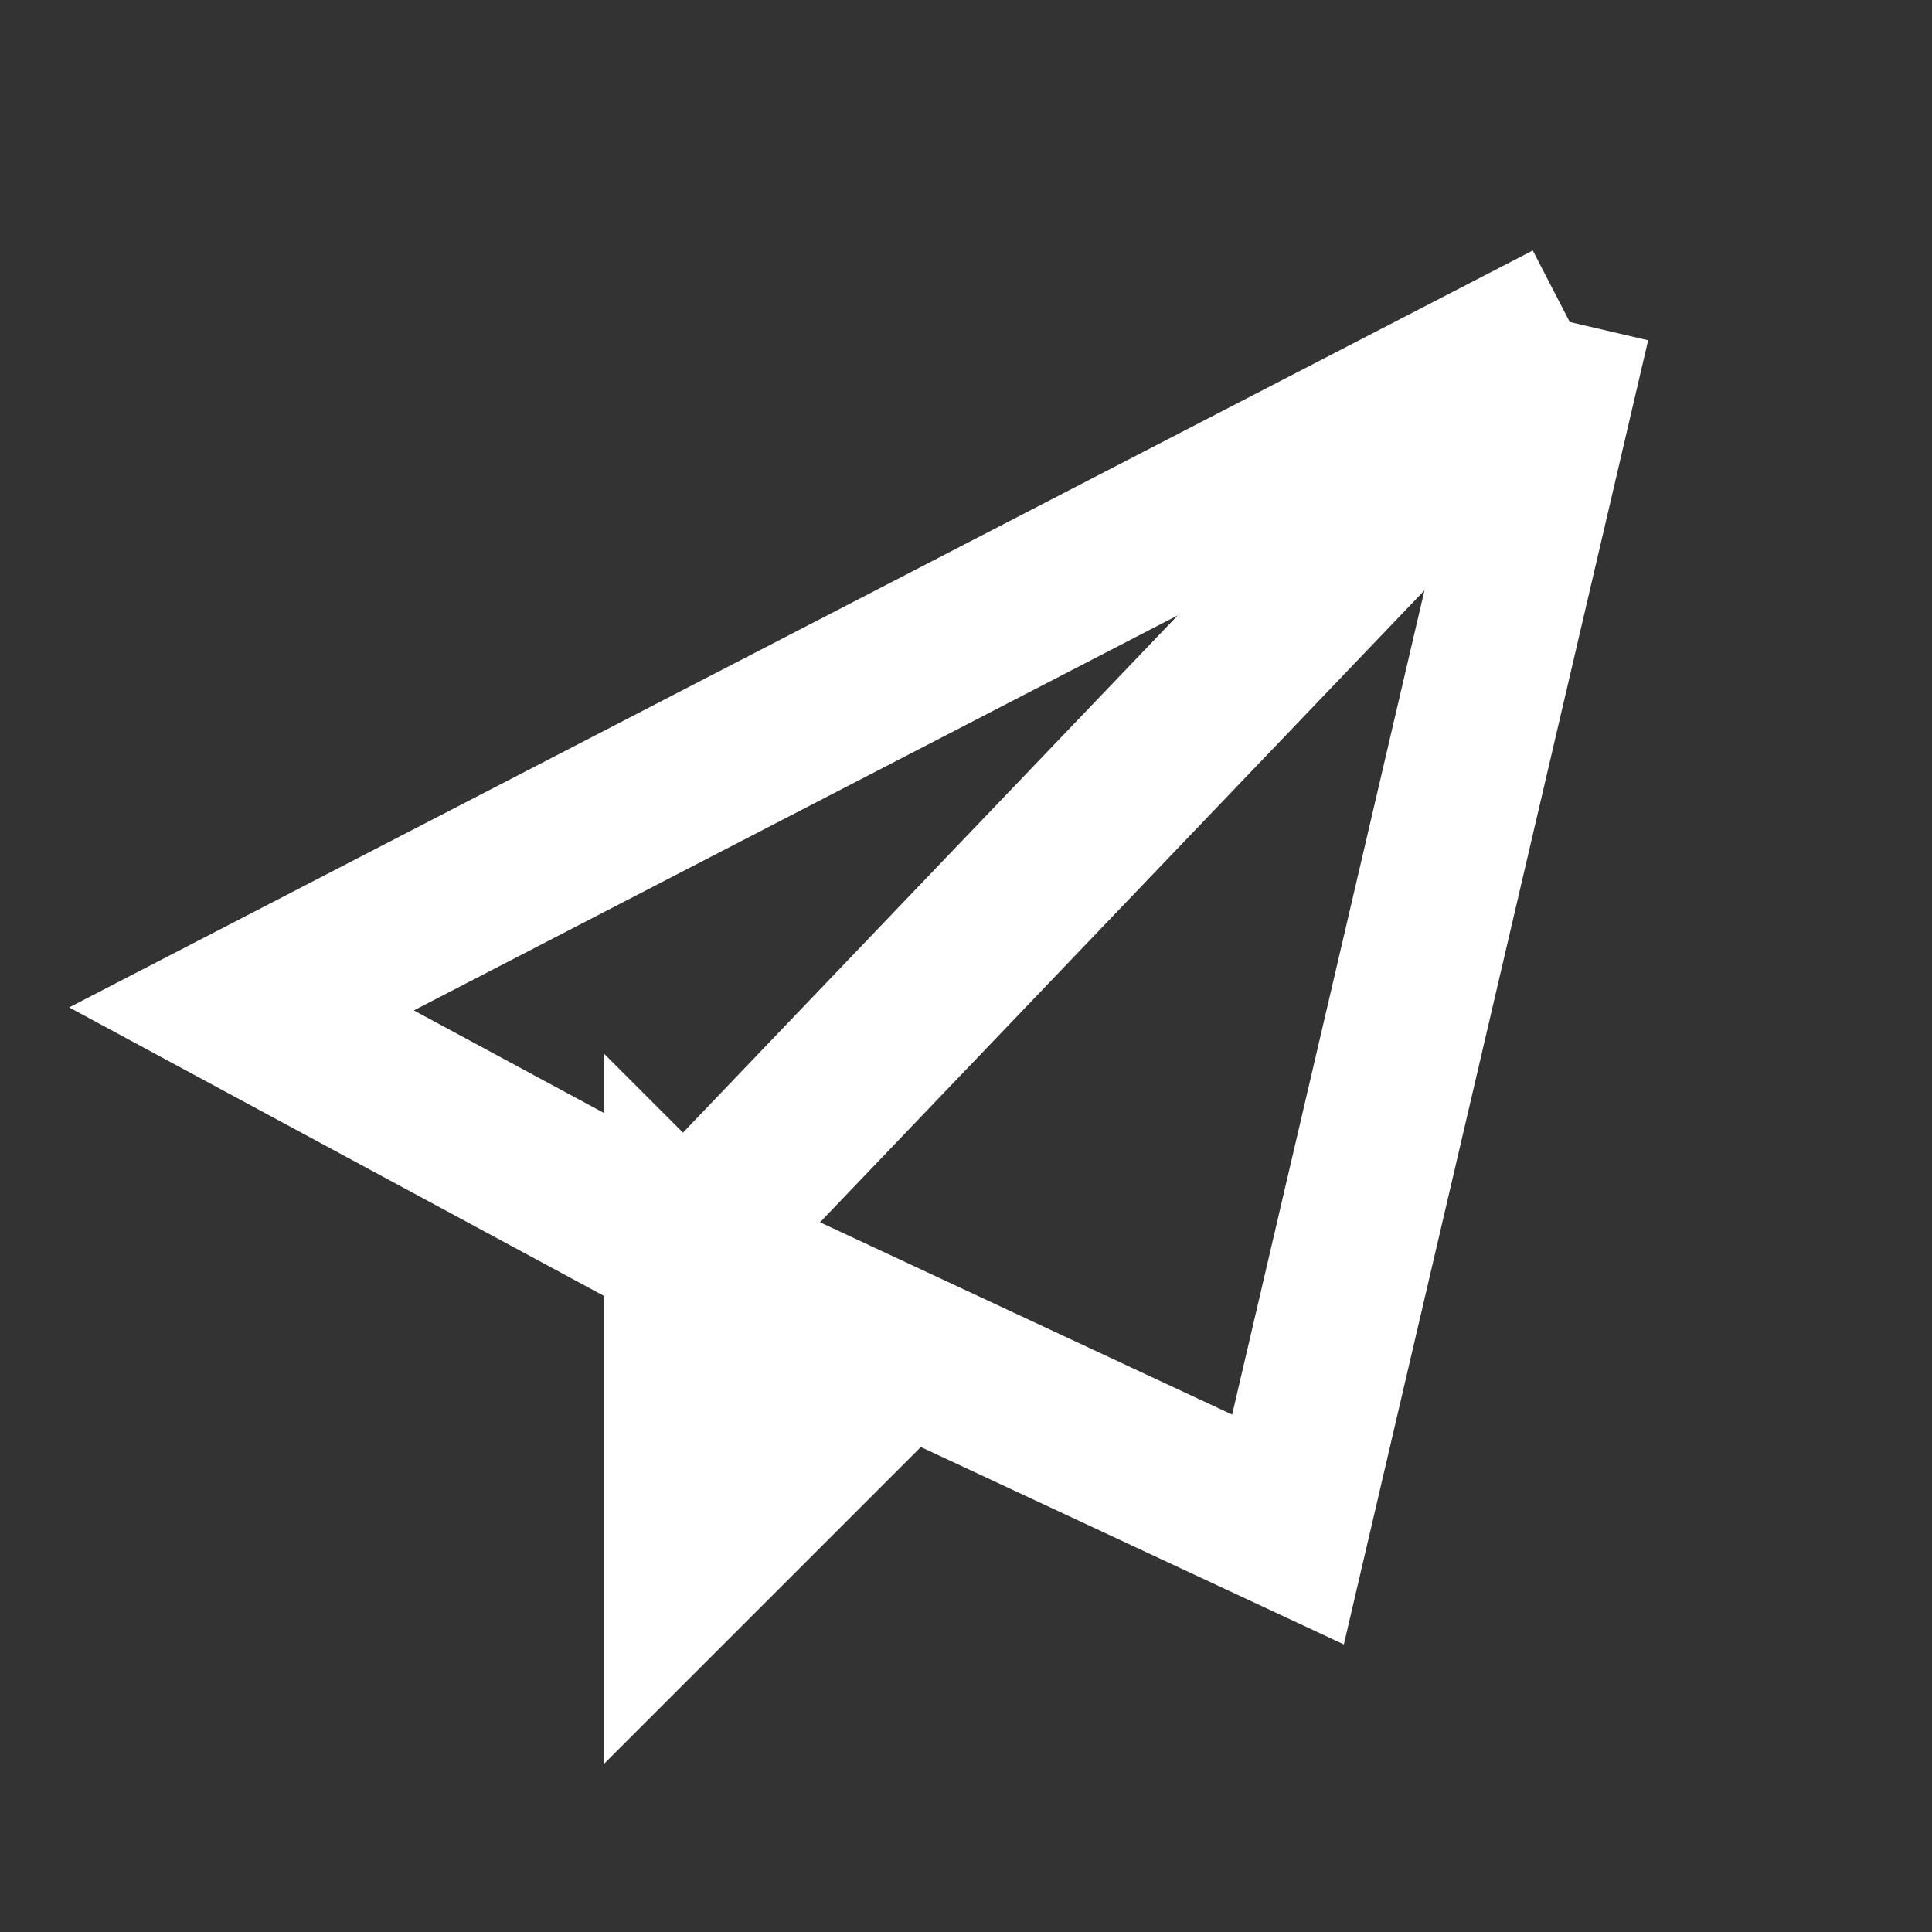 <svg width="24" height="24" viewBox="0 0 24 24" fill="none" xmlns="http://www.w3.org/2000/svg">
<rect x="0" y="0" width="24" height="24" fill="#333333" stroke="none"/>
<path fill-rule="evenodd" clip-rule="evenodd" d="M8.5 15.5V19.5L10.5 17.5L8.5 15.5Z" fill="#FFFFFF"/>
<path d="M19.5 4L3 12.533L8.5 15.5M19.5 4L16 19L8.5 15.5M19.5 4L8.5 15.5M8.5 15.5V19.5L10.5 17.5L8.5 15.5Z" stroke="#FFFFFF" stroke-width="2"/>
</svg>
